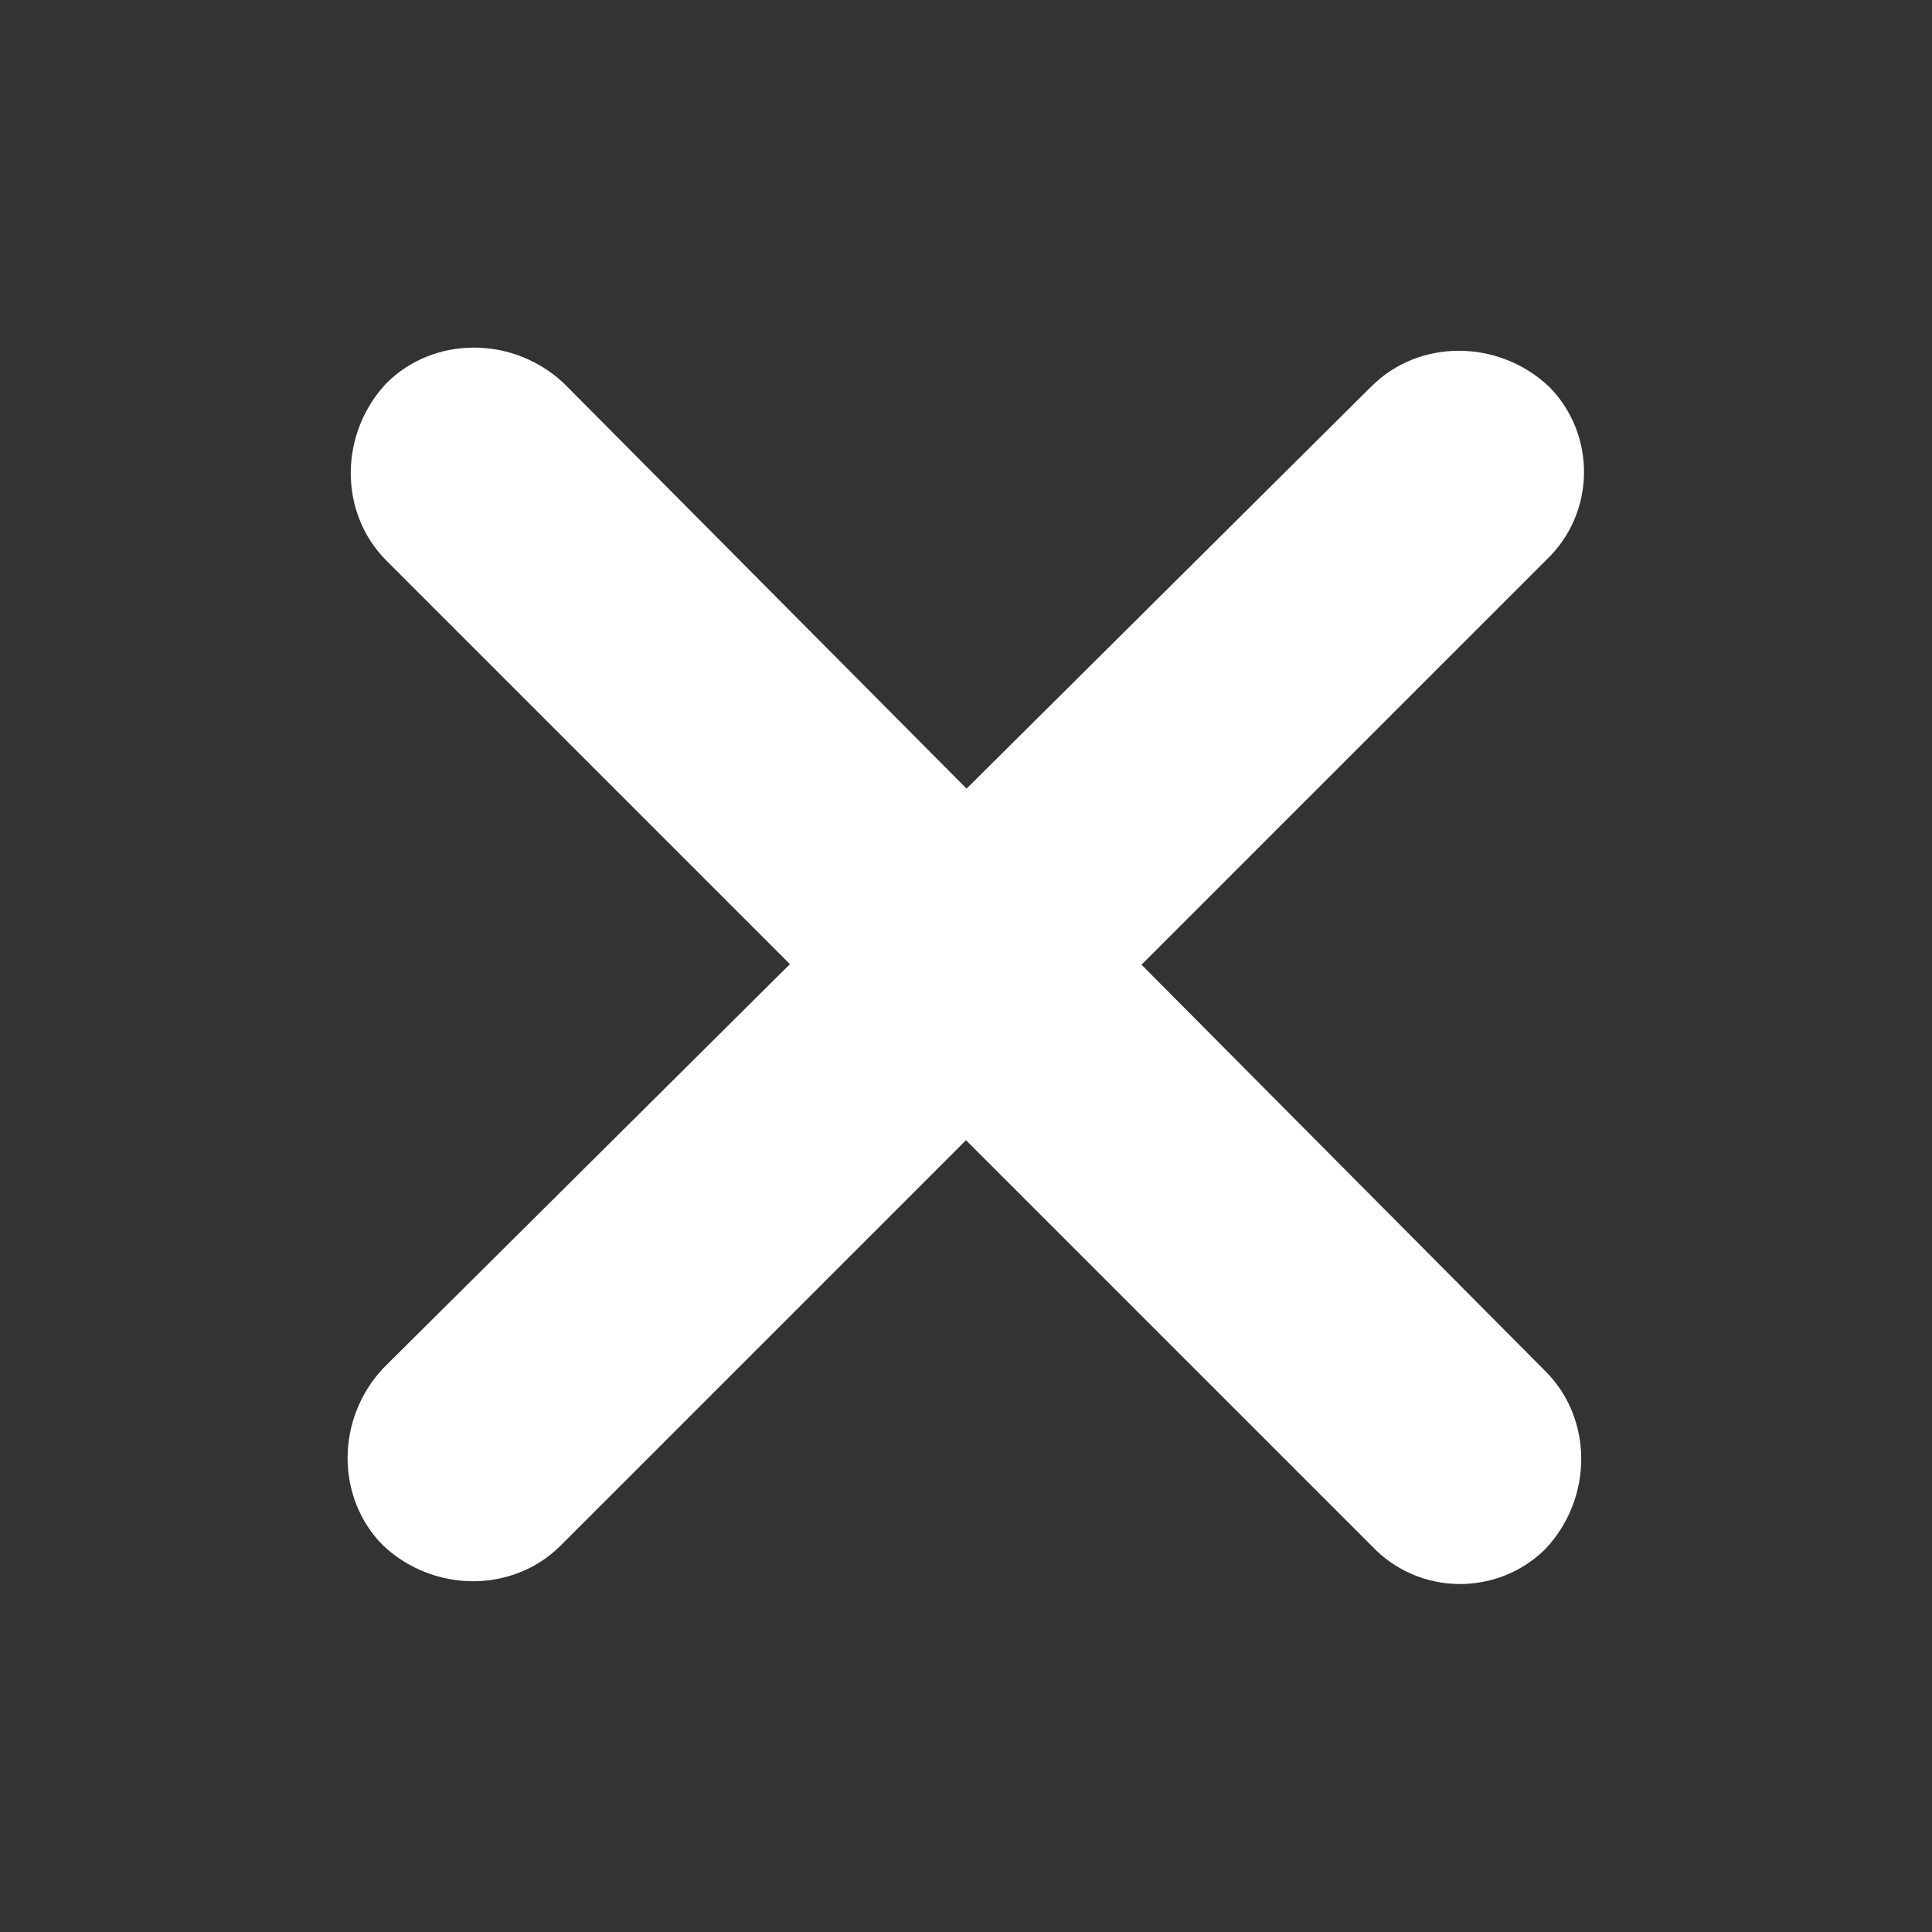 <?xml version="1.0" encoding="utf-8"?>
<!-- Generator: Adobe Illustrator 23.0.3, SVG Export Plug-In . SVG Version: 6.00 Build 0)  -->
<svg version="1.1" id="Layer_1" xmlns="http://www.w3.org/2000/svg" xmlns:xlink="http://www.w3.org/1999/xlink" x="0px" y="0px"
	 viewBox="0 0 61 61" style="enable-background:new 0 0 61 61;" xml:space="preserve">
<rect x="0" y="0" width="61" height="61" fill="#333333" stroke="none"/>
<style type="text/css">
	.st0{fill-rule:evenodd;clip-rule:evenodd;fill:#FFFFFF;}
</style>
<title>Group 2</title>
<desc>Created with Sketch.</desc>
<path class="st0" d="M43.3,48.8L12.2,17.7c-1.5-1.5-1.5-4,0-5.6l0,0c1.5-1.5,4-1.5,5.6,0l31,31.2c1.5,1.5,1.5,4,0,5.6l0,0
	C47.3,50.4,44.8,50.4,43.3,48.8z"/>
<path class="st0" d="M48.8,17.7L17.7,48.8c-1.5,1.5-4,1.5-5.6,0l0,0c-1.5-1.5-1.5-4,0-5.6l31.2-31c1.5-1.5,4-1.5,5.6,0l0,0
	C50.4,13.7,50.4,16.2,48.8,17.7z"/>
</svg>
